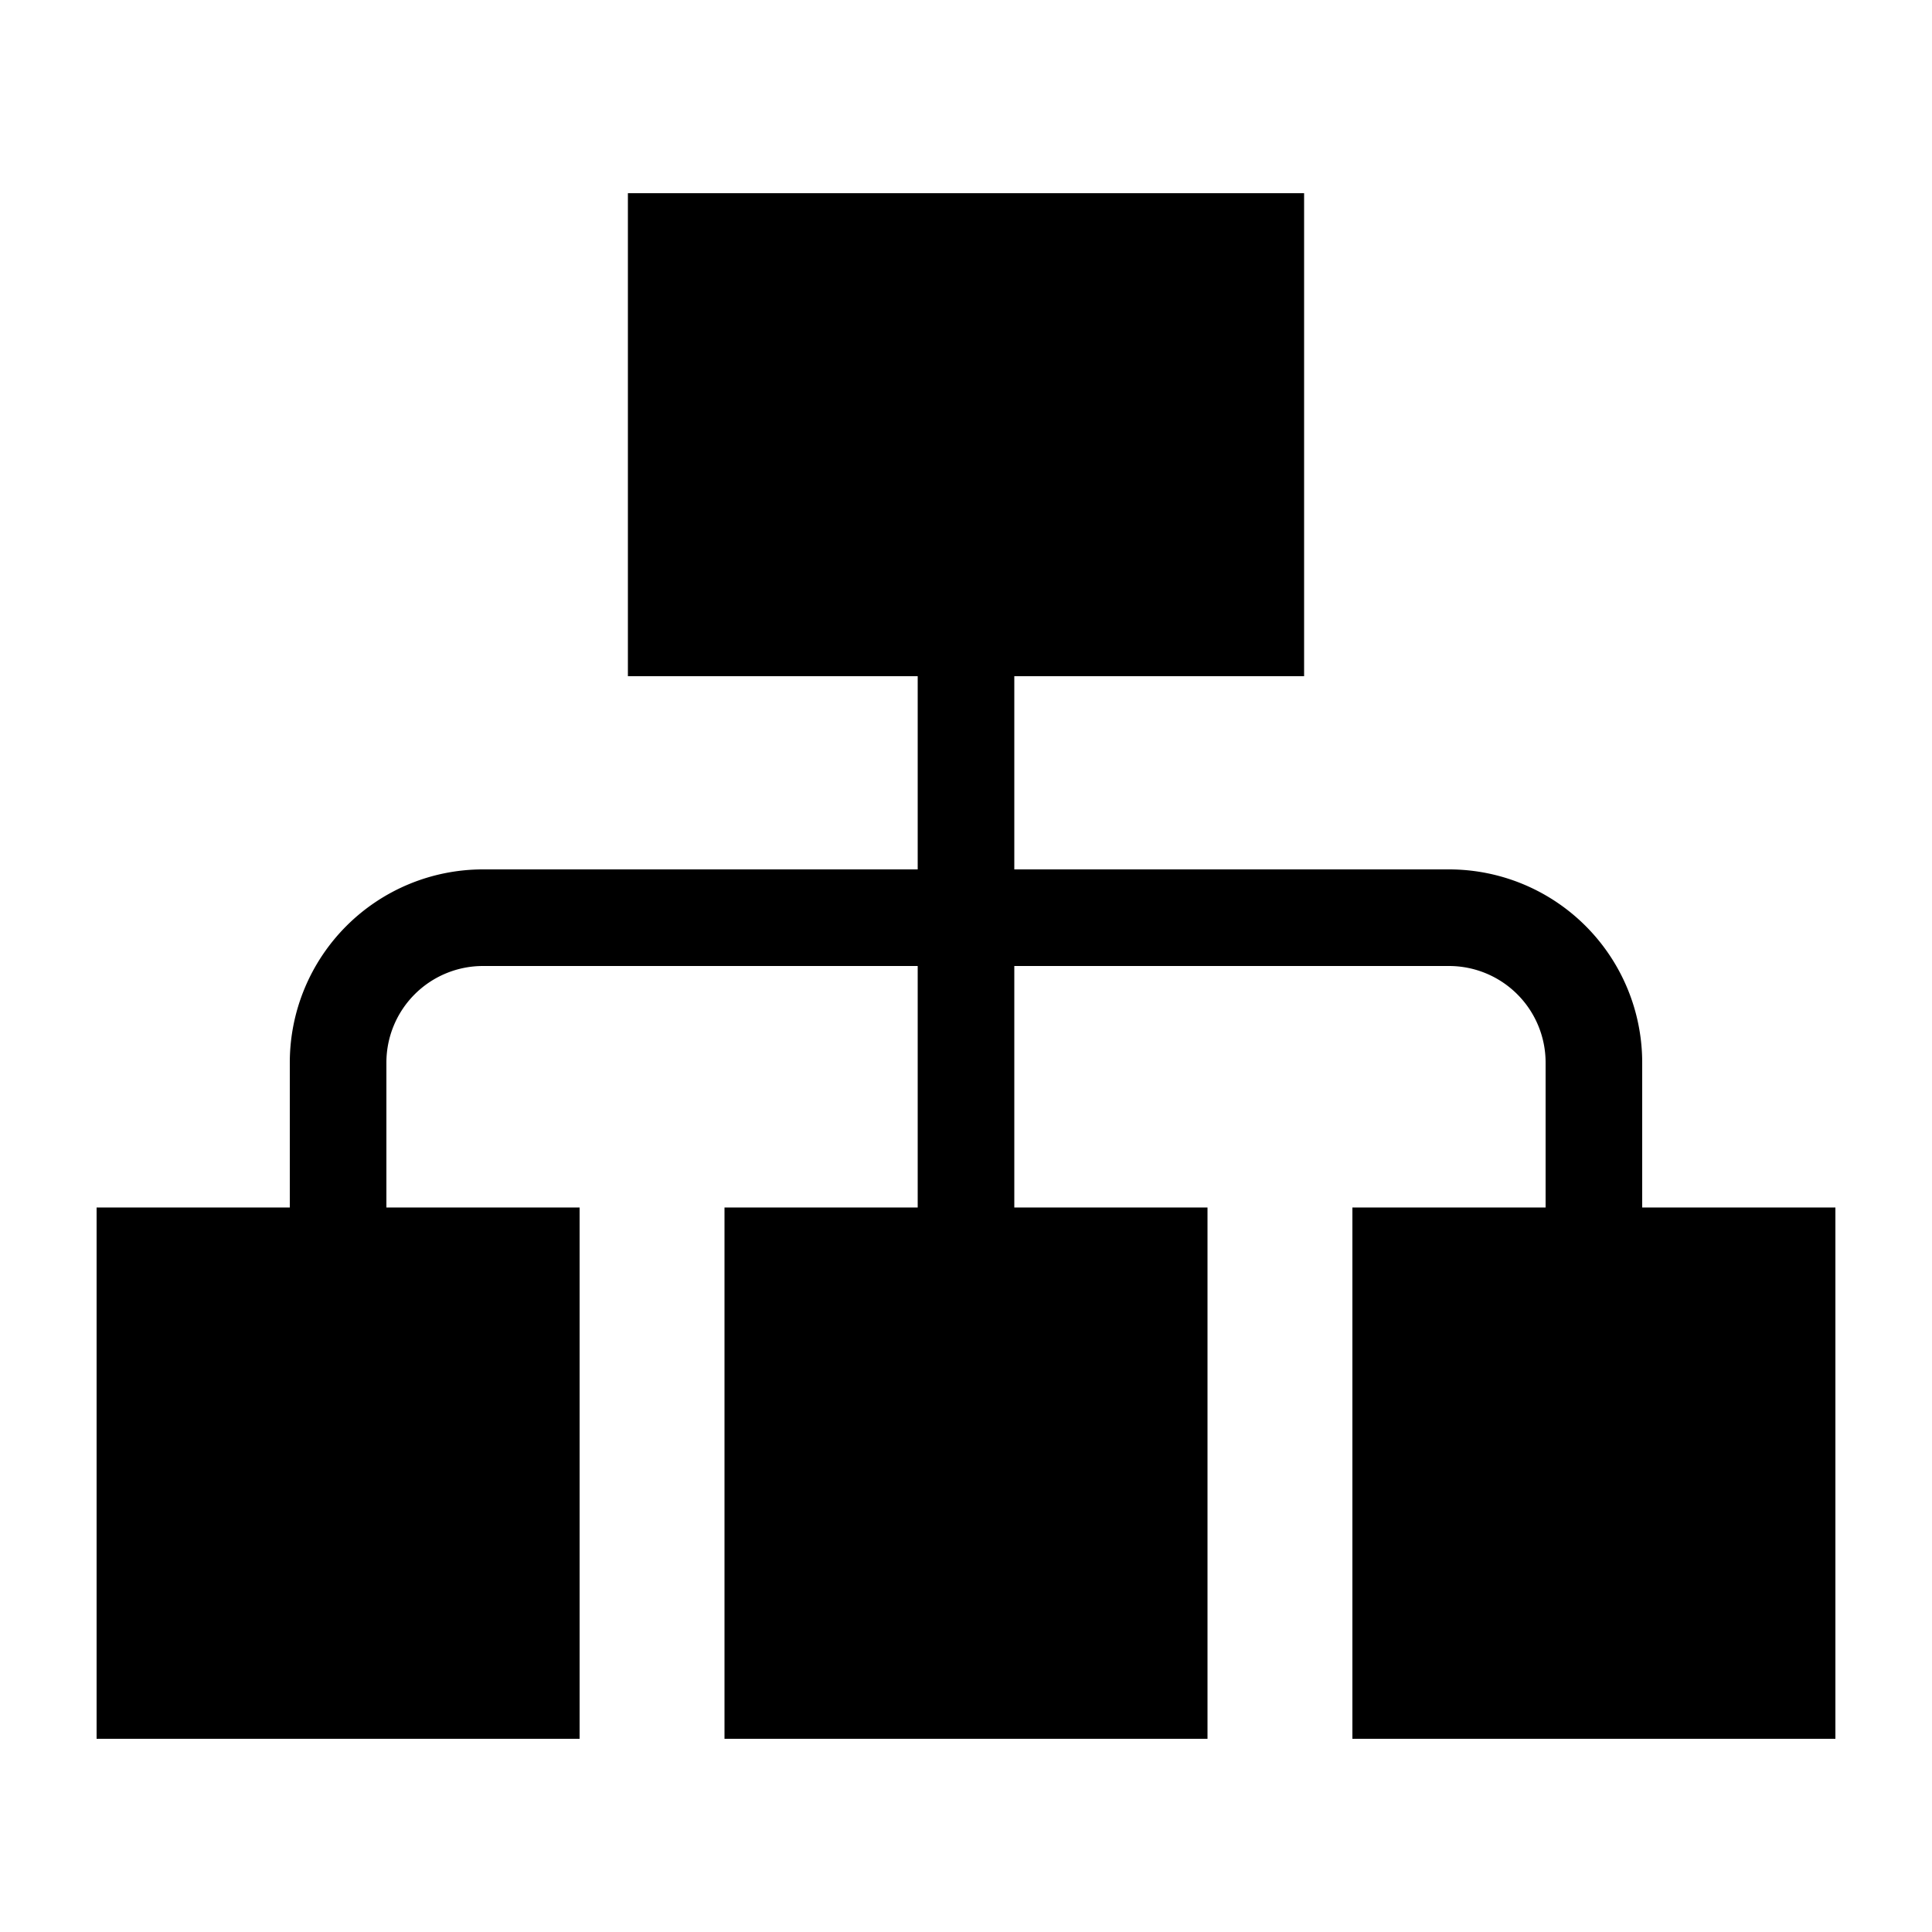 <svg xmlns="http://www.w3.org/2000/svg" width="160" height="160" viewBox="0 0 160 160"><defs><style>.cls-1{fill:none;}</style></defs><g id="レイヤー_8" data-name="レイヤー 8"><rect x="52" y="16" width="56" height="40"/><rect x="8" y="100" width="40" height="44"/><rect x="60" y="100" width="40" height="44"/><rect x="112" y="100" width="40" height="44"/><path d="M136,131h-8V88a8,8,0,0,0-8-8H40a8,8,0,0,0-8,8v43H24V88A16,16,0,0,1,40,72h80a16,16,0,0,1,16,16Z"/><rect x="76" y="52.49" width="8" height="53.02"/></g><g id="レイヤー_9" data-name="レイヤー 9"><rect class="cls-1" width="160" height="160"/></g></svg>